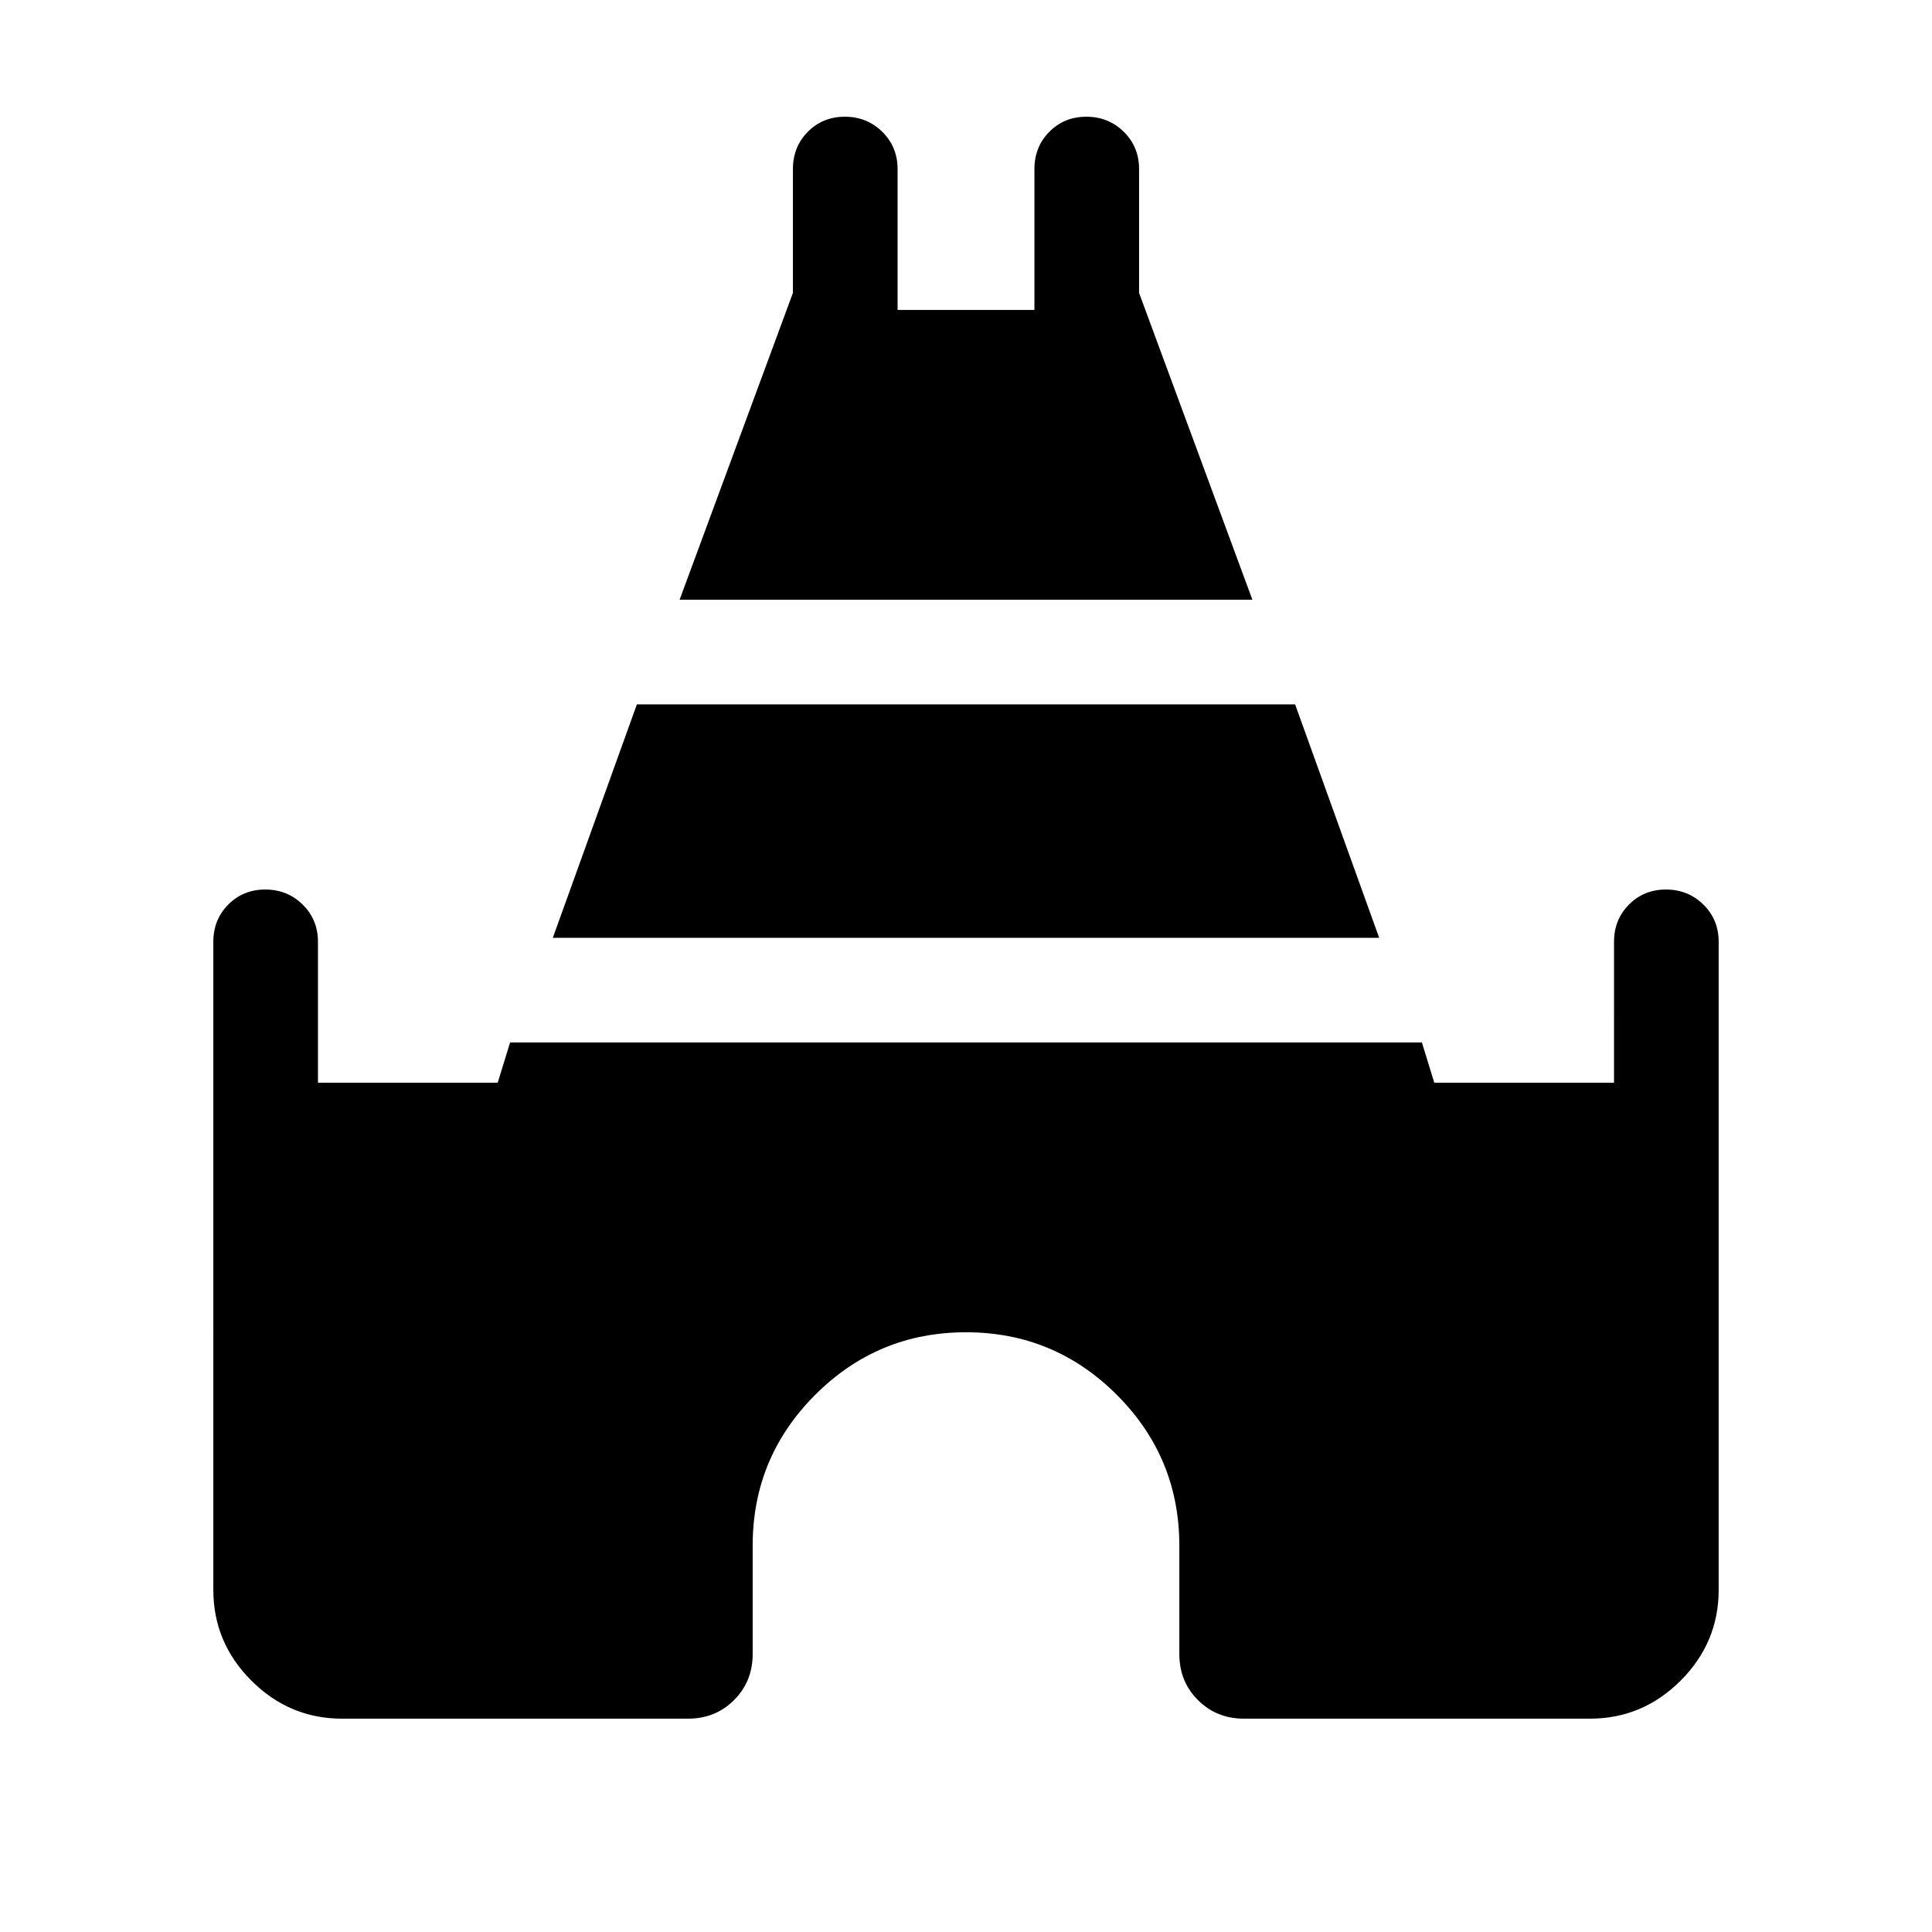 <svg xmlns="http://www.w3.org/2000/svg" height="20" viewBox="0 -960 960 960" width="20"><path d="m337.693-661.999 56.308-152.462V-876q0-11.05 7.418-18.524 7.418-7.475 18.384-7.475 10.966 0 18.581 7.475 7.615 7.474 7.615 18.524v70.001h68.002V-876q0-11.05 7.418-18.524 7.418-7.475 18.384-7.475 10.966 0 18.581 7.475 7.615 7.474 7.615 18.524v61.539l56.308 152.462H337.693Zm-231.692 492V-492q0-11.05 7.418-18.524 7.418-7.475 18.384-7.475 10.966 0 18.581 7.475 7.615 7.474 7.615 18.524v70.001h89.309l6.155-20.002h453.074l6.155 20.002h89.309V-492q0-11.05 7.418-18.524 7.418-7.475 18.384-7.475 10.966 0 18.581 7.475 7.615 7.474 7.615 18.524v322.001q0 26.188-18.905 45.093-18.905 18.905-45.093 18.905H618.154q-13.665 0-22.909-9.244t-9.244-22.909V-192q0-43.846-31.077-74.924-31.078-31.077-74.924-31.077-43.846 0-74.924 31.077-31.077 31.078-31.077 74.924v53.846q0 13.665-9.244 22.909t-22.909 9.244H169.999q-26.188 0-45.093-18.905-18.905-18.905-18.905-45.093Zm168.692-324 41.77-116.002h327.074l41.77 116.002H274.693Z"/></svg>